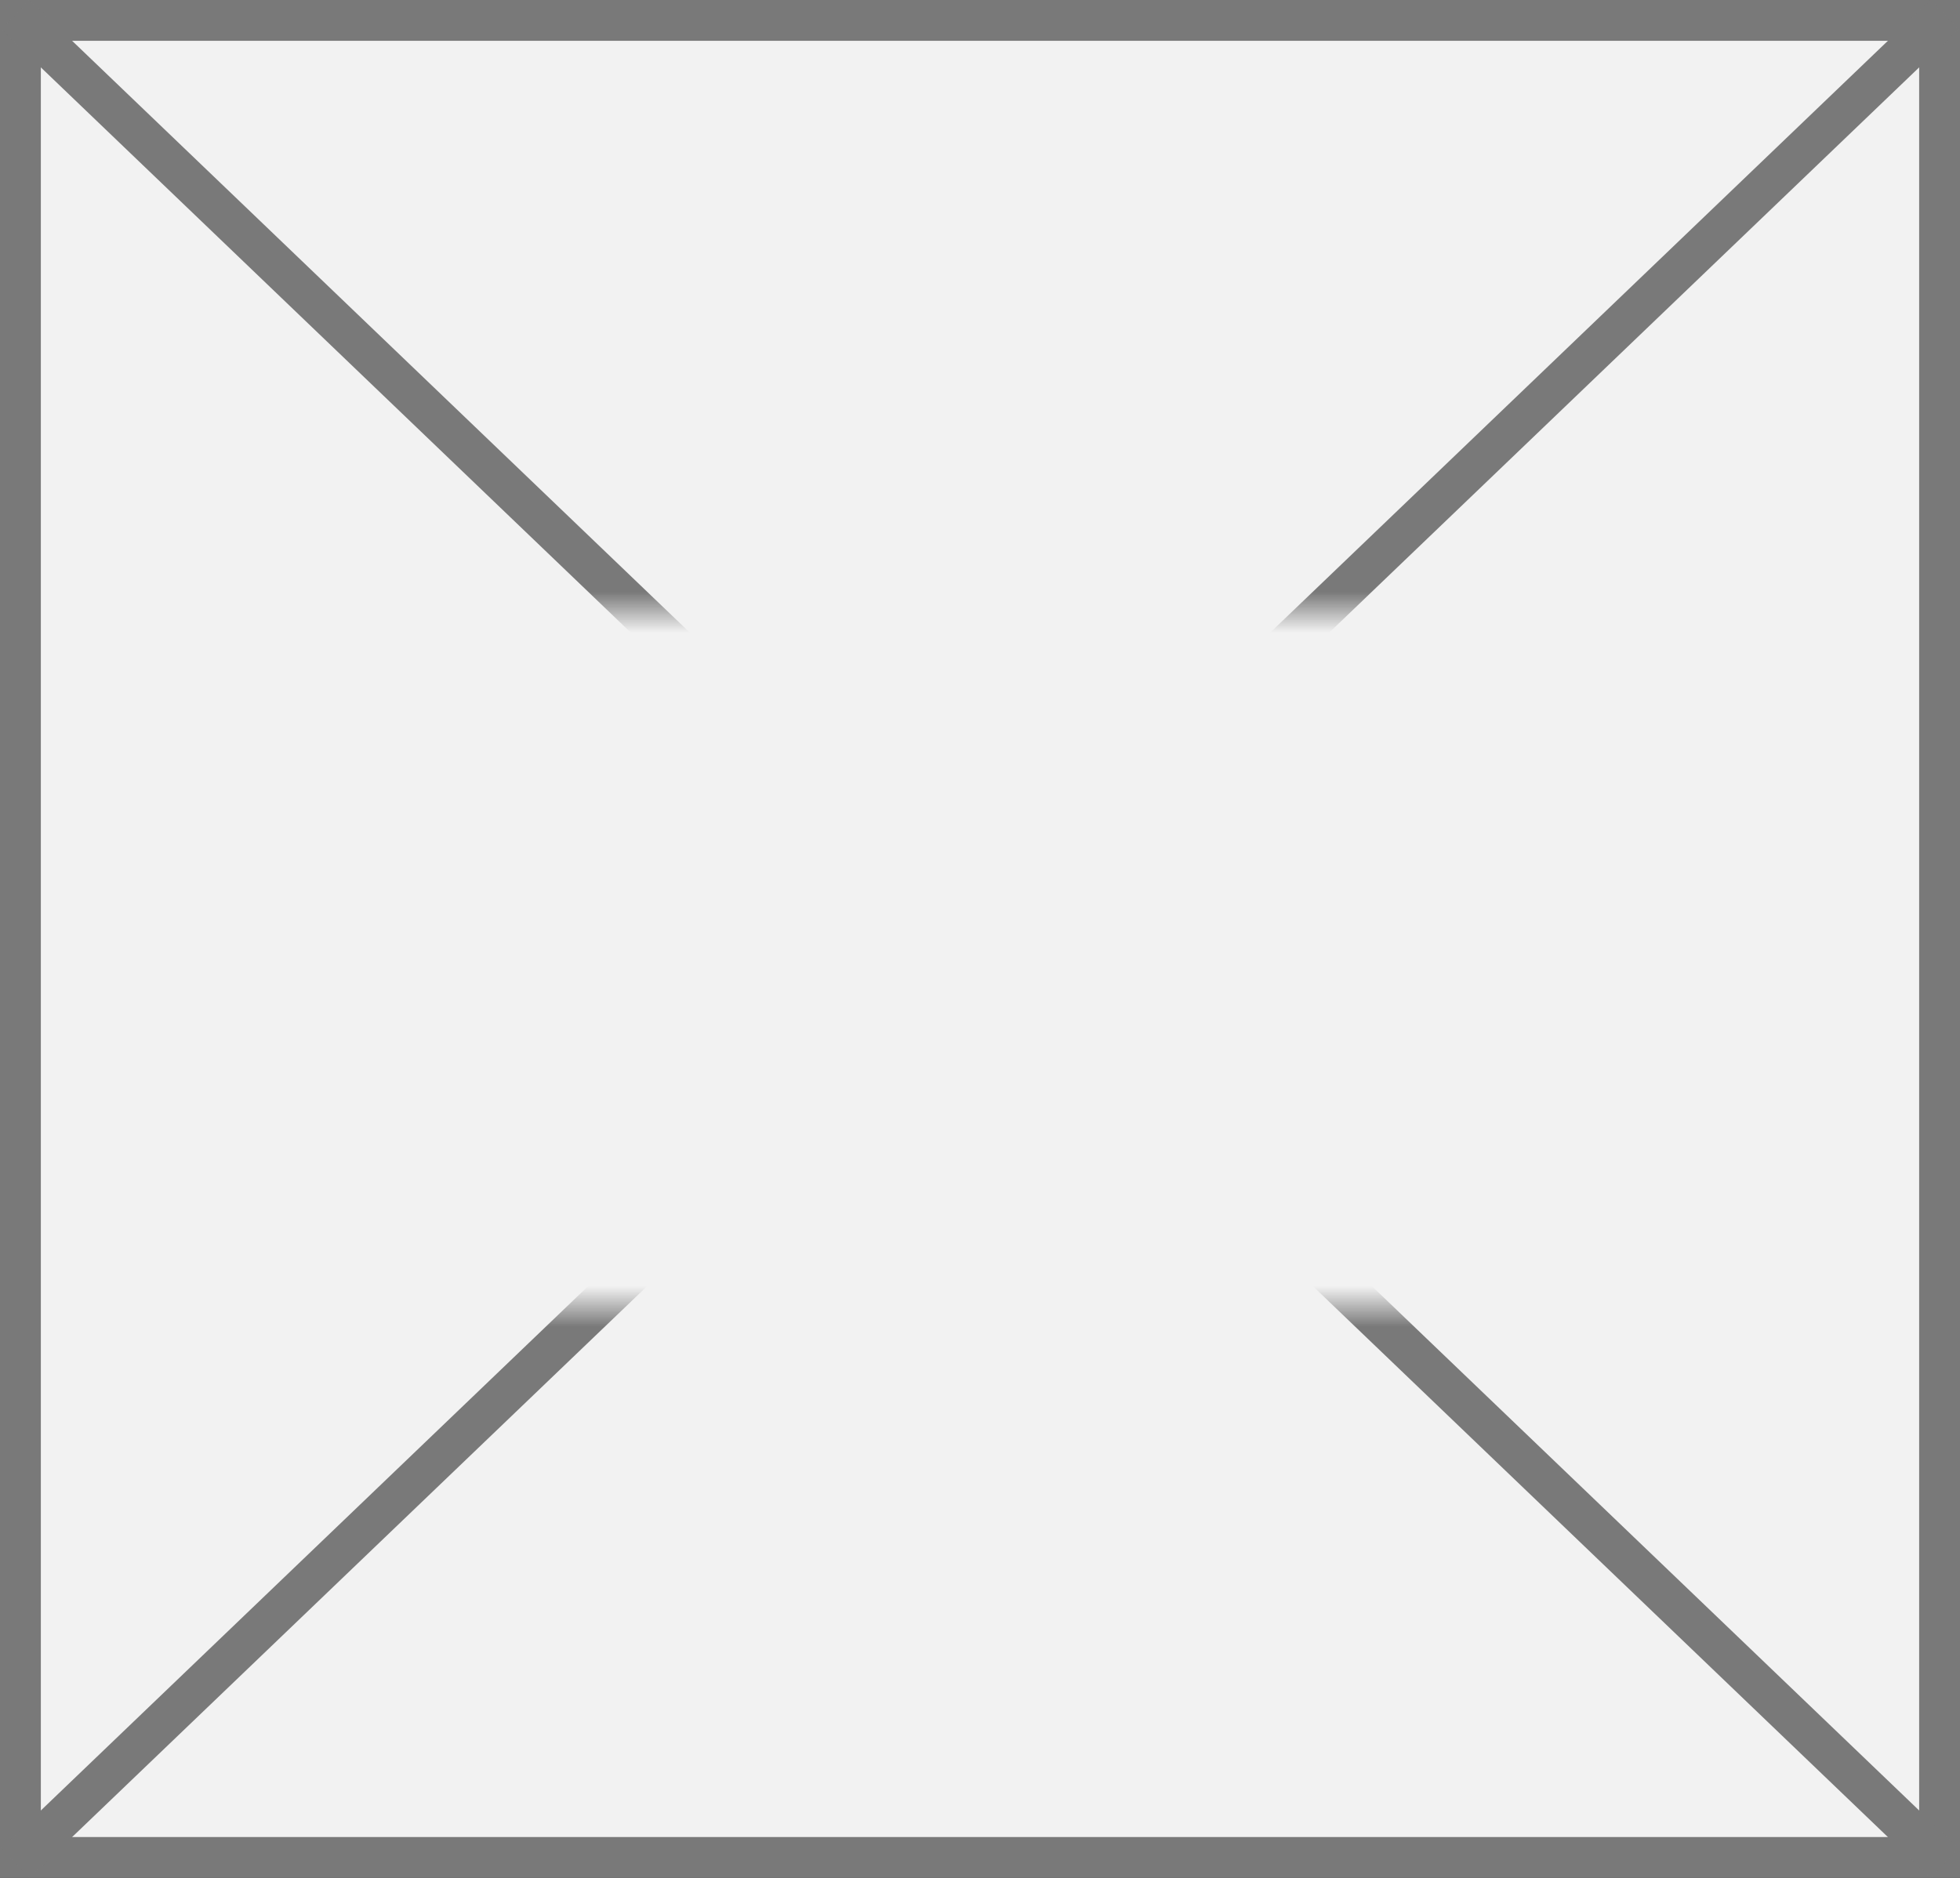 ﻿<?xml version="1.0" encoding="utf-8"?>
<svg version="1.1" xmlns:xlink="http://www.w3.org/1999/xlink" width="48px" height="46px" xmlns="http://www.w3.org/2000/svg">
  <rect width="100%" height="100%" fill="#333333" stroke="none"/>
  <defs>
    <mask fill="white" id="clip158">
      <path d="M 1529.5 568  L 1554.5 568  L 1554.5 585  L 1529.5 585  Z M 1517 553  L 1565 553  L 1565 599  L 1517 599  Z " fill-rule="evenodd" />
    </mask>
  </defs>
  <g transform="matrix(1 0 0 1 -1517 -553 )">
    <path d="M 1517.5 553.5  L 1564.5 553.5  L 1564.5 598.5  L 1517.5 598.5  L 1517.5 553.5  Z " fill-rule="nonzero" fill="#f2f2f2" stroke="none" />
    <path d="M 1517.5 553.5  L 1564.5 553.5  L 1564.5 598.5  L 1517.5 598.5  L 1517.5 553.5  Z " stroke-width="1" stroke="#797979" fill="none" />
    <path d="M 1517.377 553.361  L 1564.623 598.639  M 1564.623 553.361  L 1517.377 598.639  " stroke-width="1" stroke="#797979" fill="none" mask="url(#clip158)" />
  </g>
</svg>